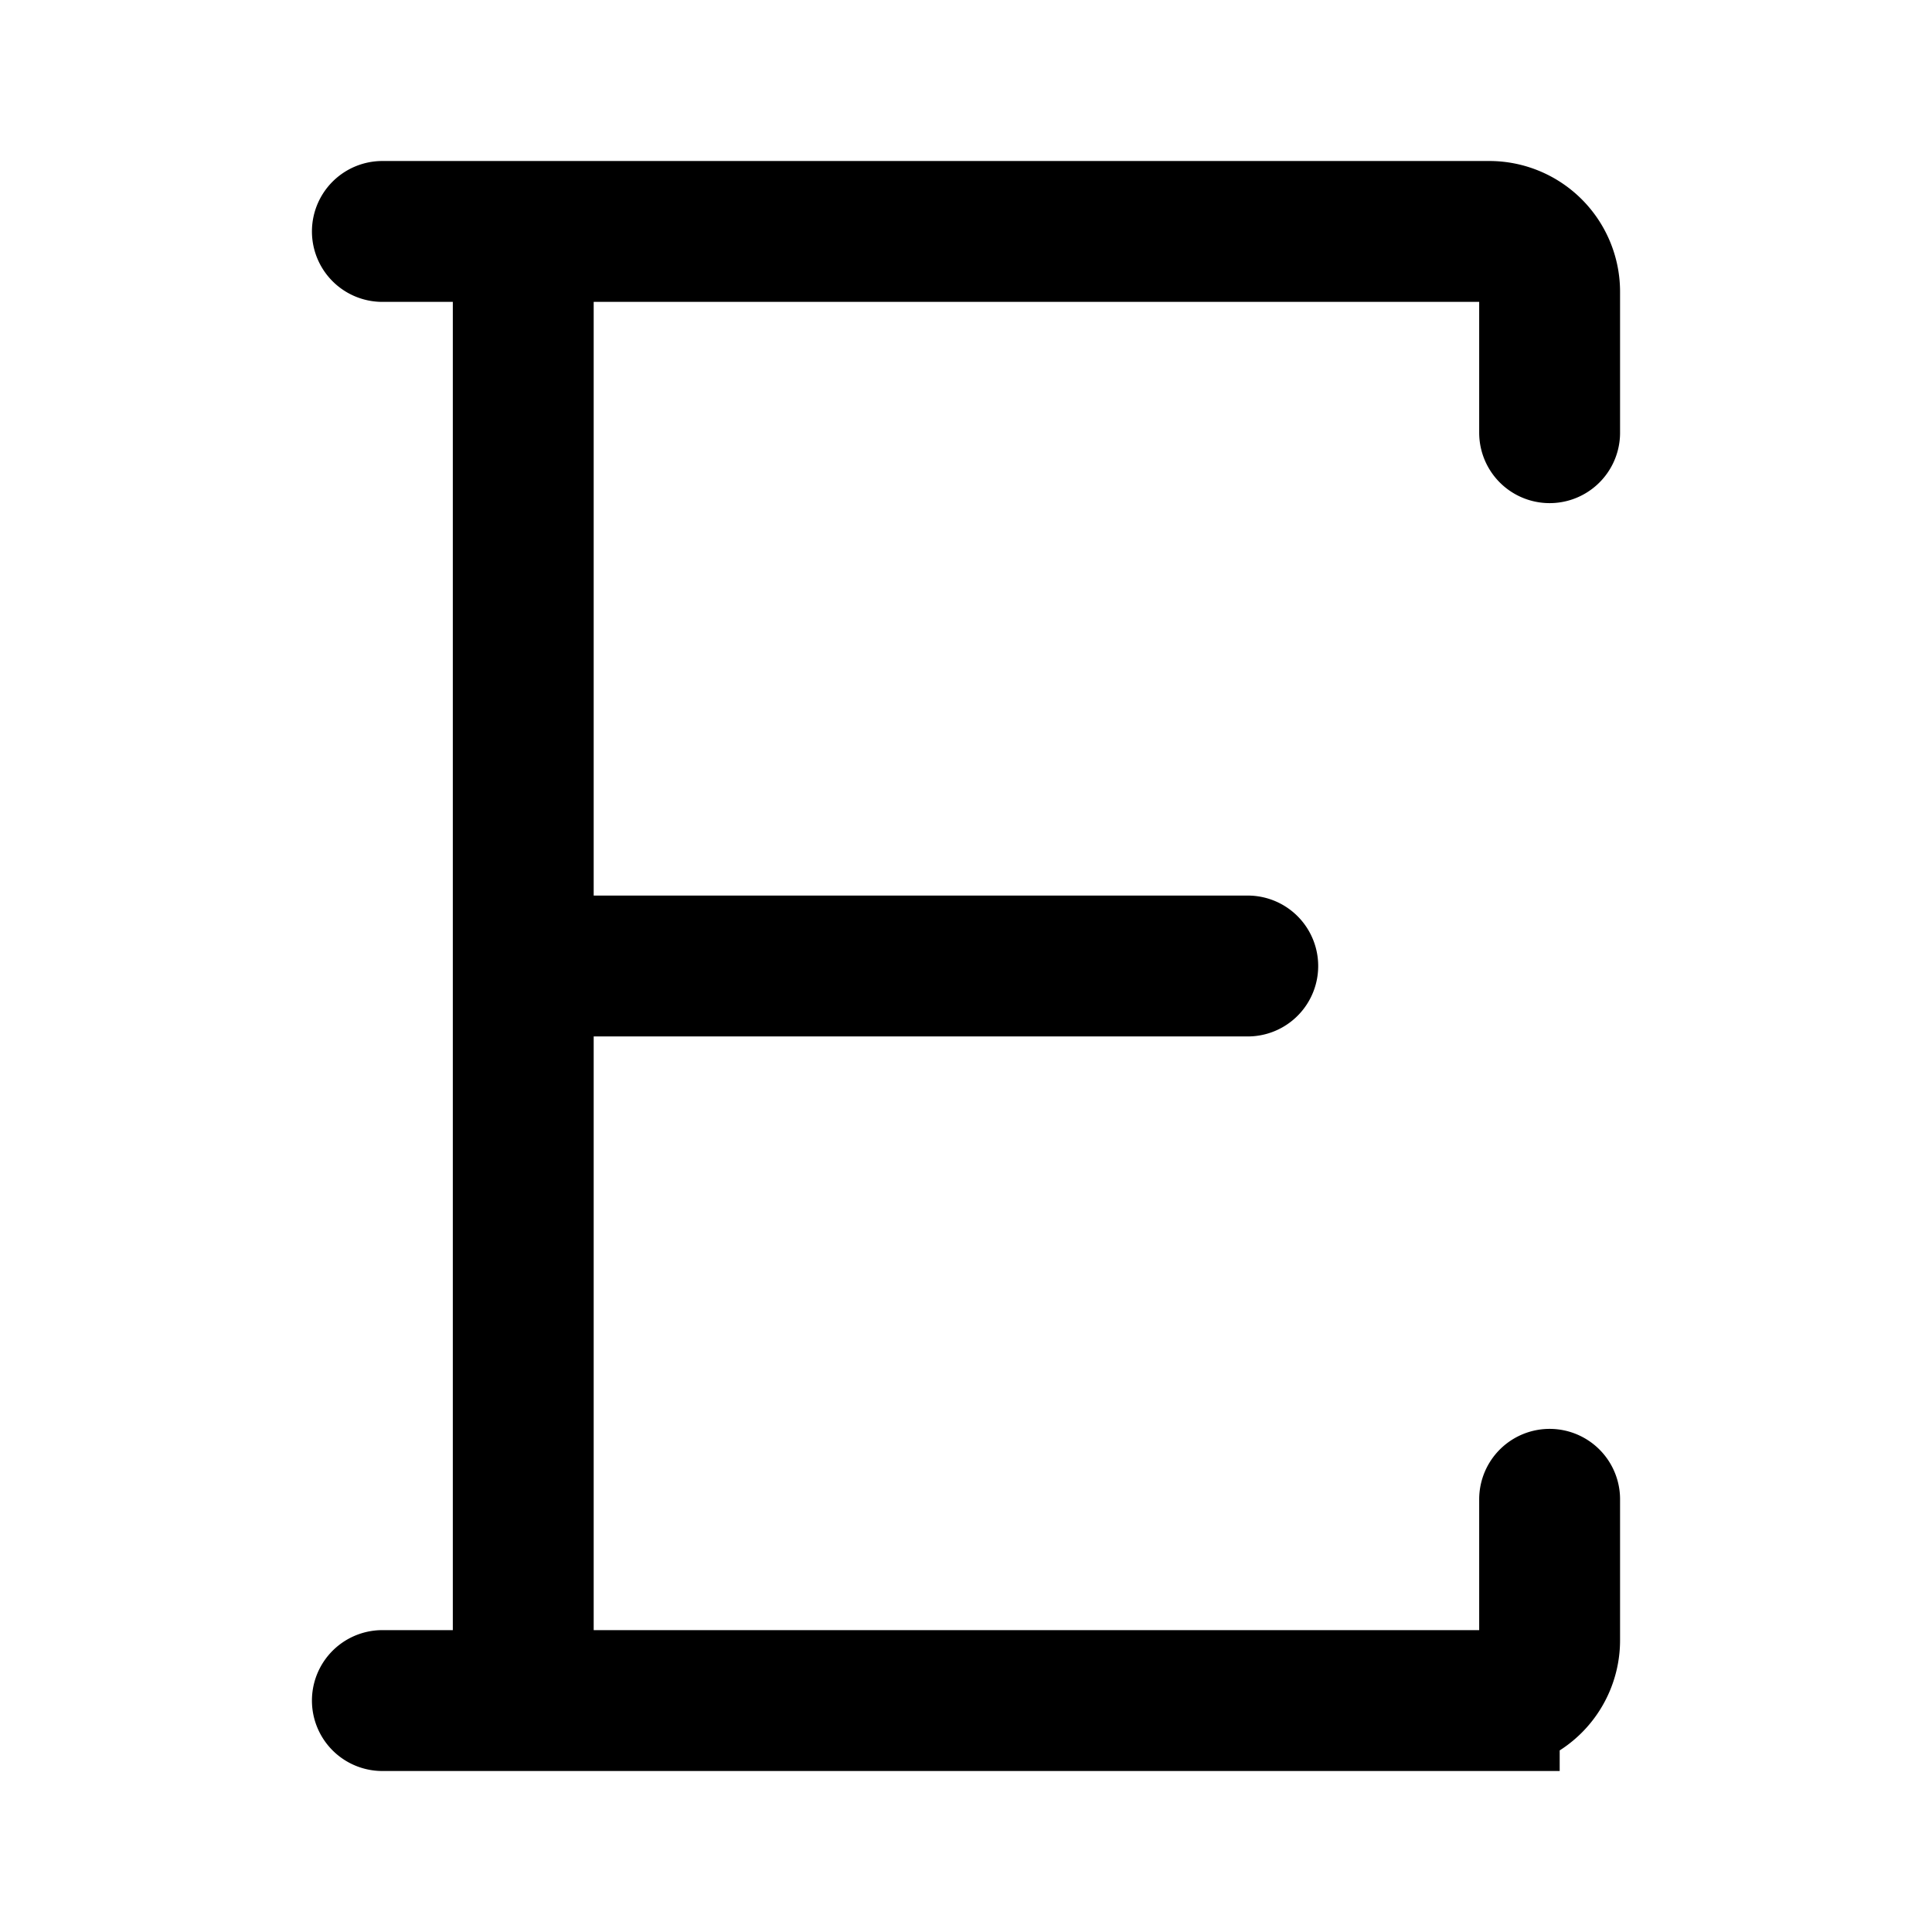 <svg xmlns="http://www.w3.org/2000/svg" width="192" height="192" fill="none" viewBox="0 0 192 192"><path d="M52 96h72M52 23v146m-14 0h110a6 6 0 0 0 6-6v-14m0-106V29a6 6 0 0 0-6-6H38" stroke="#000" stroke-linecap="round" stroke-width="14"/></svg>